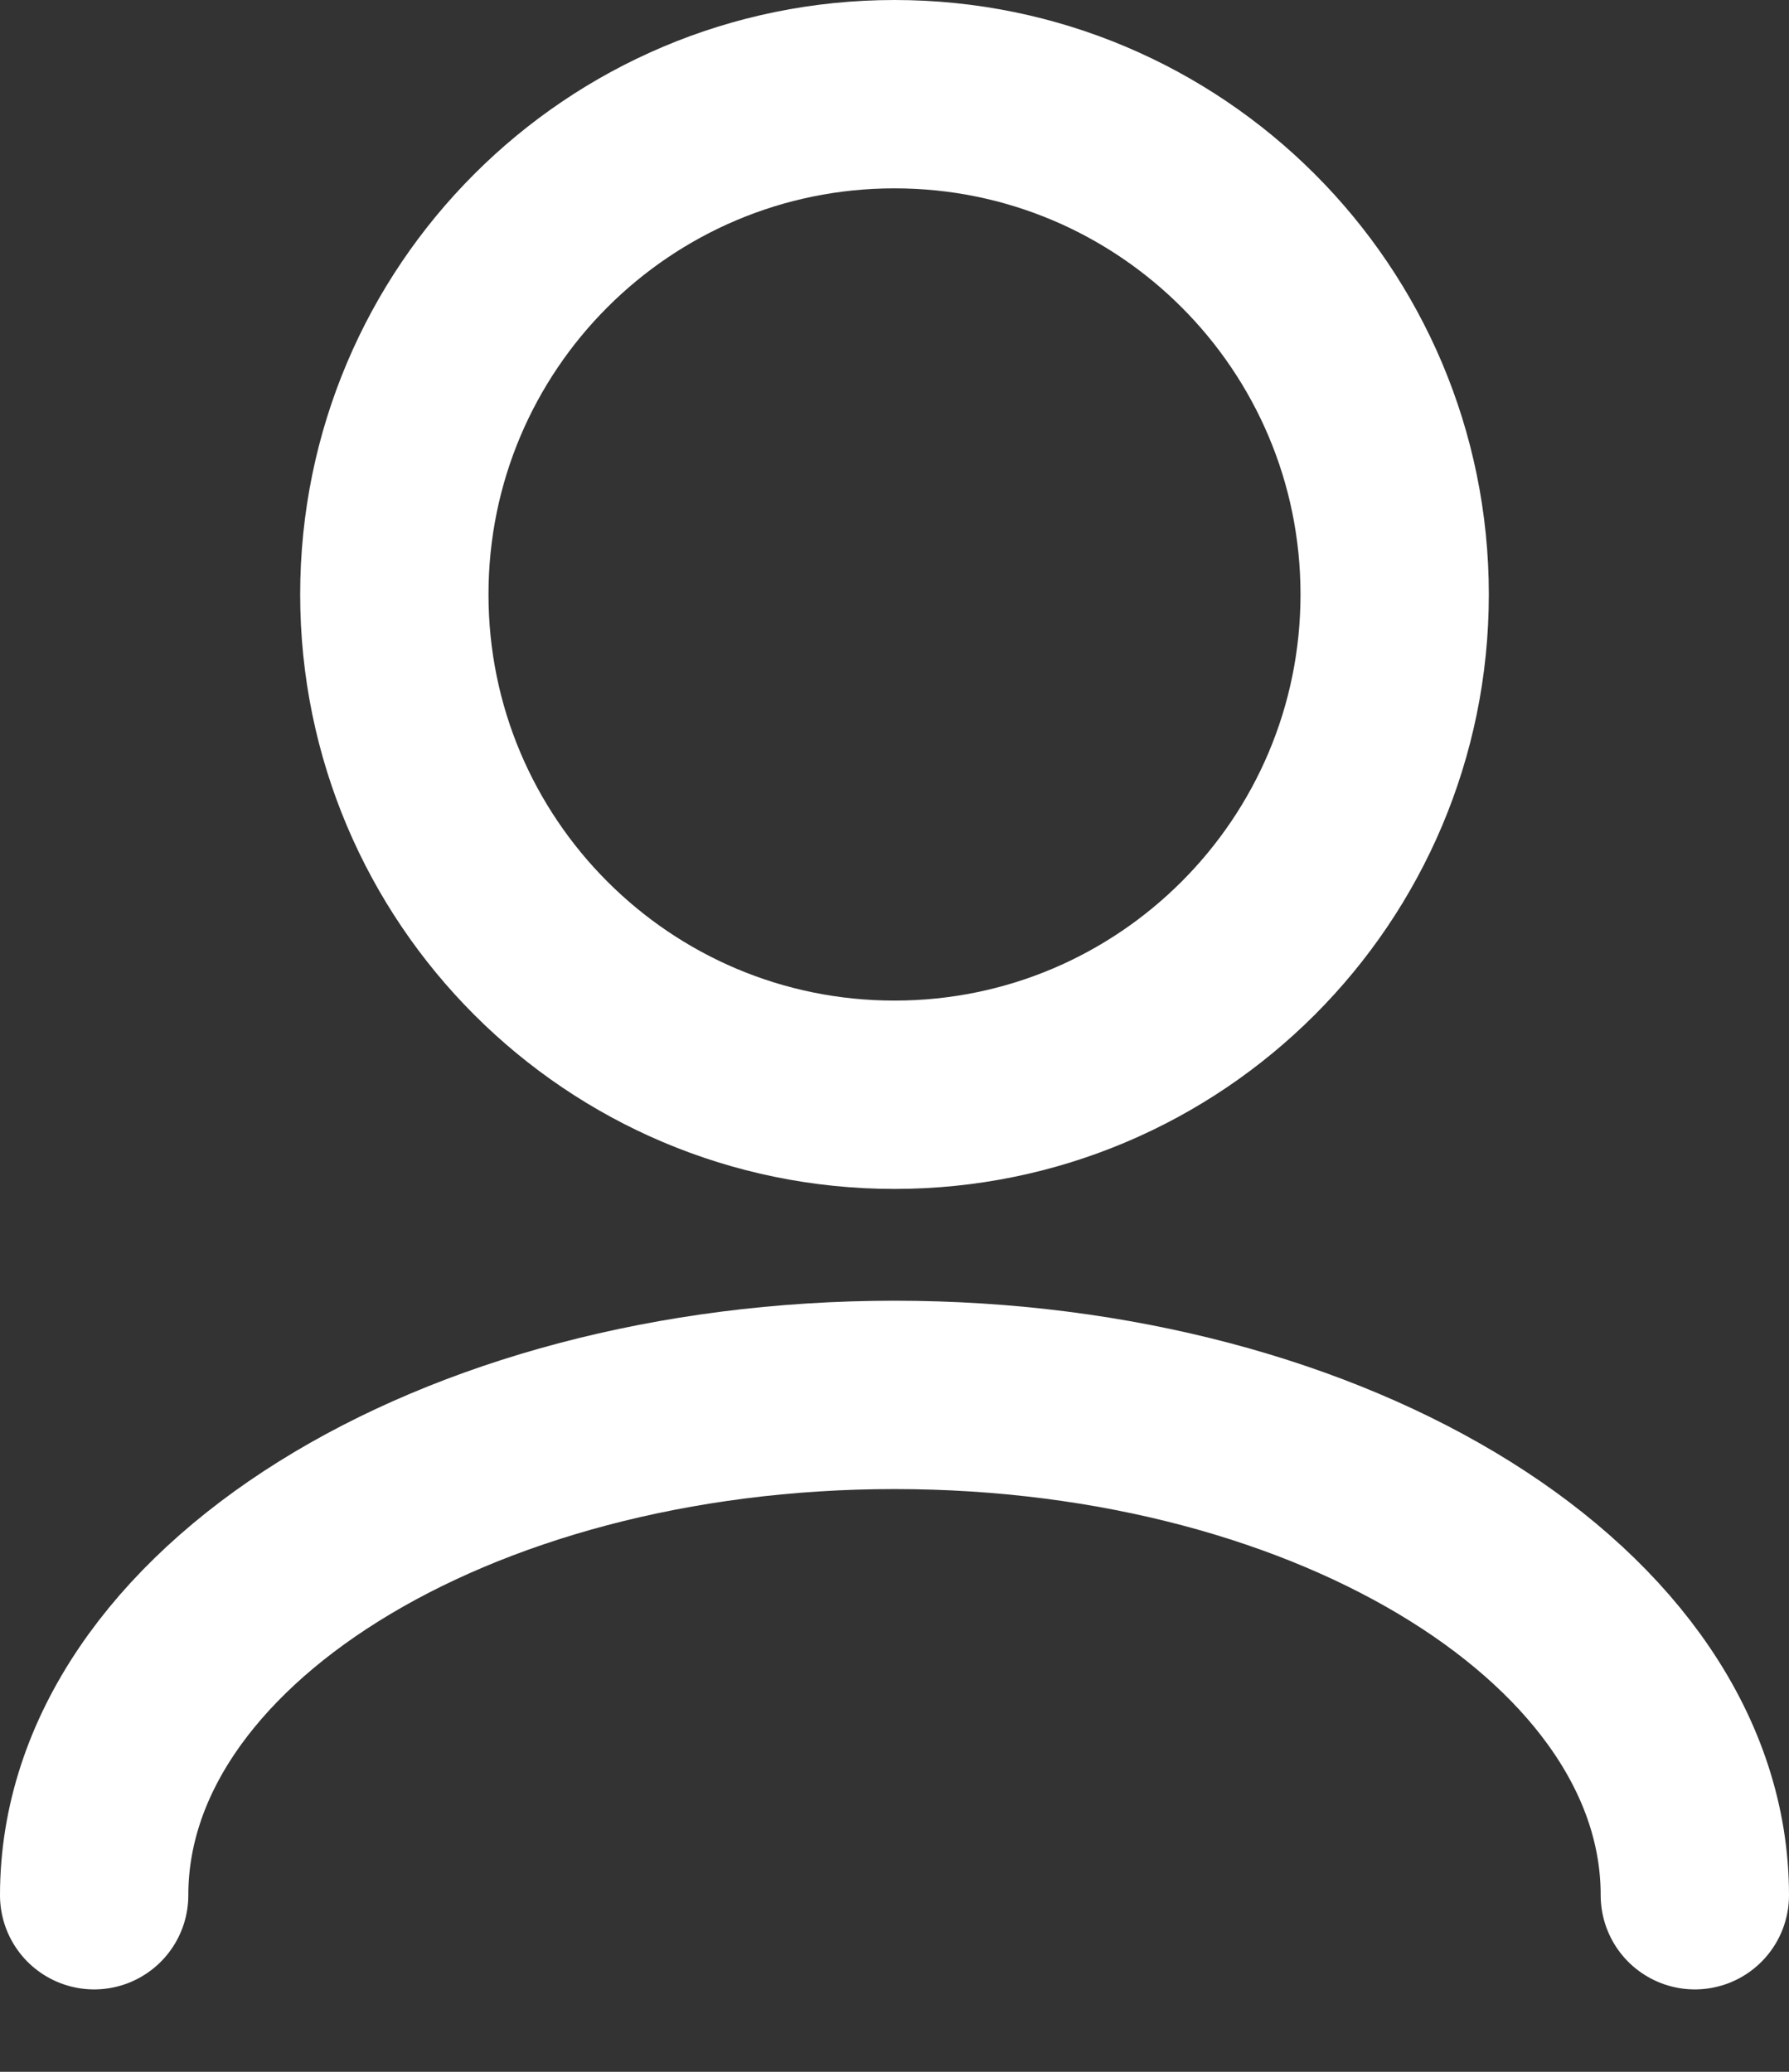 <svg width="19" height="22" viewBox="0 0 19 22" fill="none" xmlns="http://www.w3.org/2000/svg">
<rect x="0" y="0" width="19" height="22" fill="#333333" stroke="none"/>
<path d="M18 20.125C18 17.191 14.194 14.812 9.5 14.812C4.806 14.812 1 17.191 1 20.125M9.5 11.625C6.566 11.625 4.188 9.246 4.188 6.312C4.188 3.378 6.566 1 9.5 1C12.434 1 14.812 3.378 14.812 6.312C14.812 9.246 12.434 11.625 9.5 11.625Z" stroke="#fff" stroke-width="2" stroke-linecap="round" stroke-linejoin="round"/>
</svg>
